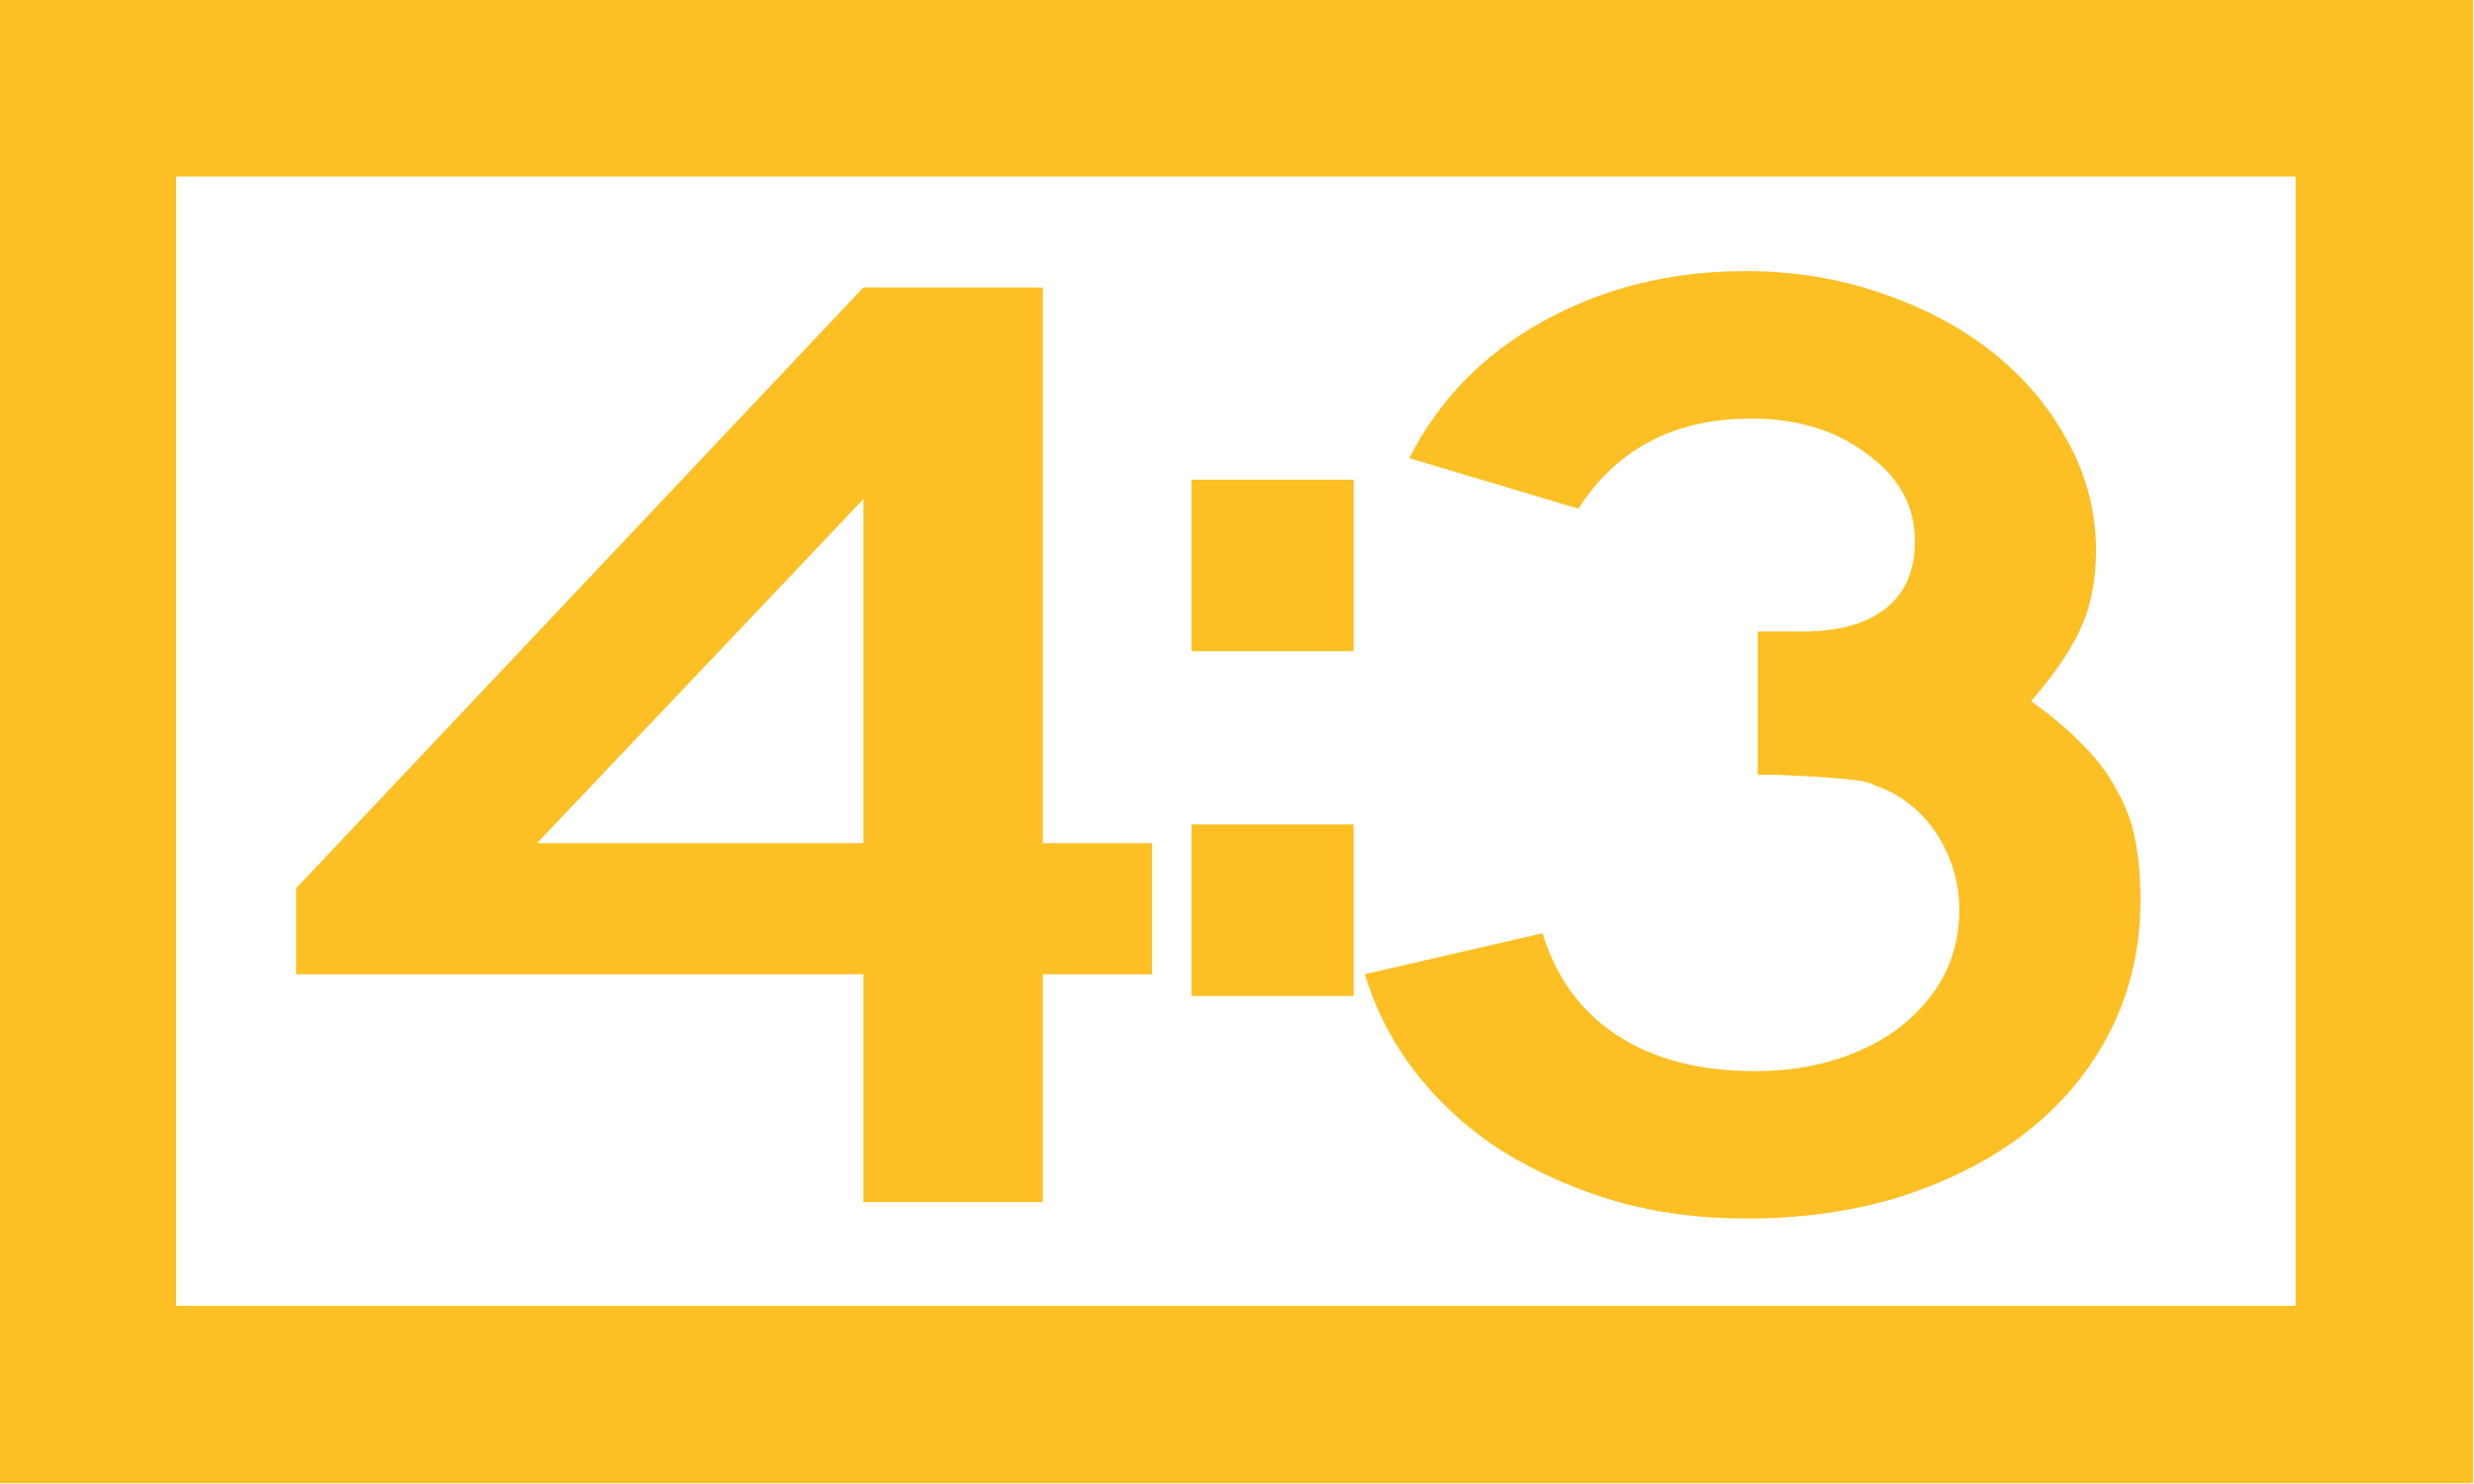 <?xml version="1.0" encoding="UTF-8" standalone="no"?>
<!-- Created with Inkscape (http://www.inkscape.org/) -->

<svg
   xmlns:dc="http://purl.org/dc/elements/1.1/"
   xmlns:cc="http://creativecommons.org/ns#"
   xmlns:rdf="http://www.w3.org/1999/02/22-rdf-syntax-ns#"
   xmlns:svg="http://www.w3.org/2000/svg"
   xmlns="http://www.w3.org/2000/svg"
   xmlns:sodipodi="http://sodipodi.sourceforge.net/DTD/sodipodi-0.dtd"
   xmlns:inkscape="http://www.inkscape.org/namespaces/inkscape"
   width="55"
   height="33"
   id="svg2"
   version="1.1"
   inkscape:version="0.48.5 r10040"
   sodipodi:docname="ico_channel_720_on.svg">
  <defs
     id="defs4">
    <clipPath
       clipPathUnits="userSpaceOnUse"
       id="clipPath3798">
      <rect
         style="fill:none;stroke:#000000;stroke-width:0.189;stroke-miterlimit:4;stroke-opacity:1;stroke-dasharray:none"
         id="rect3800"
         width="36.227"
         height="25.703"
         x="-371.178"
         y="731.843"
         transform="scale(-1,1)" />
    </clipPath>
    <clipPath
       clipPathUnits="userSpaceOnUse"
       id="clipPath3804">
      <rect
         style="fill:none;stroke:#000000;stroke-width:0.092;stroke-miterlimit:4;stroke-opacity:1;stroke-dasharray:none"
         id="rect3806"
         width="33.622"
         height="17.082"
         x="337.914"
         y="732.637" />
    </clipPath>
  </defs>
  <sodipodi:namedview
     id="base"
     pagecolor="#ffffff"
     bordercolor="#666666"
     borderopacity="1.0"
     inkscape:pageopacity="0.0"
     inkscape:pageshadow="2"
     inkscape:zoom="11.099593"
     inkscape:cx="21.940422"
     inkscape:cy="1.145378"
     inkscape:document-units="px"
     inkscape:current-layer="g3797"
     showgrid="false"
     inkscape:window-width="1920"
     inkscape:window-height="1005"
     inkscape:window-x="-9"
     inkscape:window-y="-9"
     inkscape:window-maximized="1"
     inkscape:showpageshadow="false" />
  <g
     inkscape:label="Ebene 1"
     inkscape:groupmode="layer"
     id="layer1"
     transform="translate(0,-1019.362)">
    <g
       id="g3797"
       transform="translate(-329.626,329.223)">
      <rect
         y="692.094"
         x="331.571"
         height="29.055"
         width="51.061"
         id="rect2998"
         style="fill:none;stroke:#fcc024;stroke-width:3.943;stroke-opacity:1" />
      <g
         id="g3869"
         transform="matrix(1.025,0,0,1,-7.518,-36.72)">
        <g
           style="font-size:446.43px;font-style:normal;font-variant:normal;font-weight:normal;font-stretch:normal;text-align:center;line-height:100%;letter-spacing:0px;word-spacing:0px;writing-mode:lr-tb;text-anchor:middle;fill:#fcc024;fill-opacity:1;font-family:Roadgeek 2005 Series C"
           id="routenum"
           transform="matrix(0.083,0,0,0.068,331.695,723.672)">
          <path
             style="fill:#fcc024;fill-opacity:1"
             id="path2988"
             inkscape:connector-curvature="0"
             d="m 239.06,365.45 v 74.554 H 192.185 V 365.45 H 43.975 v -28.125 l 148.21,-196.43 h 46.875 v 181.7 h 28.571 v 42.857 H 239.06 m -46.875,-155.36 -85.268,112.5 h 85.268 v -112.5" />
          <path
             style="fill:#fcc024;fill-opacity:1"
             id="path2990"
             inkscape:connector-curvature="0"
             d="m 525.9,341.34 c -2.3e-4,15.179 -2.53,29.167 -7.589,41.964 -5.06,12.798 -12.203,23.81 -21.429,33.036 -8.929,8.929 -19.792,16.071 -32.589,21.429 -12.5,5.059 -26.339,7.589 -41.518,7.589 -12.202,0 -23.661,-1.935 -34.375,-5.804 -10.417,-3.869 -20.089,-9.226 -29.018,-16.071 -8.631,-6.845 -16.071,-15.179 -22.321,-25 -6.25,-9.821 -10.863,-20.833 -13.839,-33.036 l 46.429,-13.393 c 3.571,14.583 10.119,25.744 19.643,33.482 9.524,7.738 21.428,11.607 35.714,11.607 8.036,4e-5 15.327,-1.339 21.875,-4.018 6.548,-2.679 12.053,-6.25 16.518,-10.714 4.762,-4.762 8.482,-10.268 11.161,-16.518 2.678,-6.548 4.018,-13.69 4.018,-21.429 -1.8e-4,-7.738 -1.488,-15.03 -4.464,-21.875 -2.976,-6.845 -7.143,-12.202 -12.5,-16.071 -1.786,-1.19 -3.423,-2.083 -4.911,-2.679 -1.191,-0.893 -2.828,-1.488 -4.911,-1.786 -1.786,-0.297 -4.316,-0.595 -7.589,-0.893 -2.976,-0.297 -7.292,-0.595 -12.946,-0.893 h -5.357 v -48.214 1.339 h 1.339 0.893 9.375 c 9.524,1.9e-4 16.815,-2.53 21.875,-7.589 5.059,-5.059 7.589,-12.351 7.589,-21.875 -1.7e-4,-11.607 -4.167,-21.131 -12.5,-28.571 -8.036,-7.738 -18.155,-11.607 -30.357,-11.607 -19.941,2.5e-4 -34.97,9.822 -45.089,29.464 l -44.196,-16.518 c 7.738,-19.047 19.345,-33.928 34.821,-44.643 15.774,-11.012 33.482,-16.518 53.125,-16.518 12.5,3.1e-4 24.256,2.381 35.268,7.143 11.309,4.762 21.131,11.31 29.464,19.643 8.333,8.334 14.881,18.155 19.643,29.464 4.762,11.012 7.143,22.768 7.143,35.268 -2.1e-4,8.929 -1.191,16.964 -3.571,24.107 -2.381,7.143 -6.845,15.476 -13.393,25 5.655,5.06 10.268,9.97 13.839,14.732 3.571,4.464 6.399,9.226 8.482,14.286 2.381,5.06 4.018,10.566 4.911,16.518 0.893,5.655 1.339,12.202 1.339,19.643" />
        </g>
        <g
           transform="matrix(0.83,0,0,0.864,60.373,101.602)"
           style="fill:#fcc024;fill-opacity:1;stroke:none"
           id="g3865">
          <rect
             style="fill:#fcc024;fill-opacity:1;fill-rule:nonzero;stroke:none"
             id="rect3845"
             width="4.234"
             height="4.415"
             x="354.689"
             y="736.022" />
          <rect
             style="fill:#fcc024;fill-opacity:1;fill-rule:nonzero;stroke:none"
             id="rect3845-9"
             width="4.234"
             height="4.415"
             x="354.689"
             y="744.896" />
        </g>
      </g>
    </g>
  </g>
</svg>
